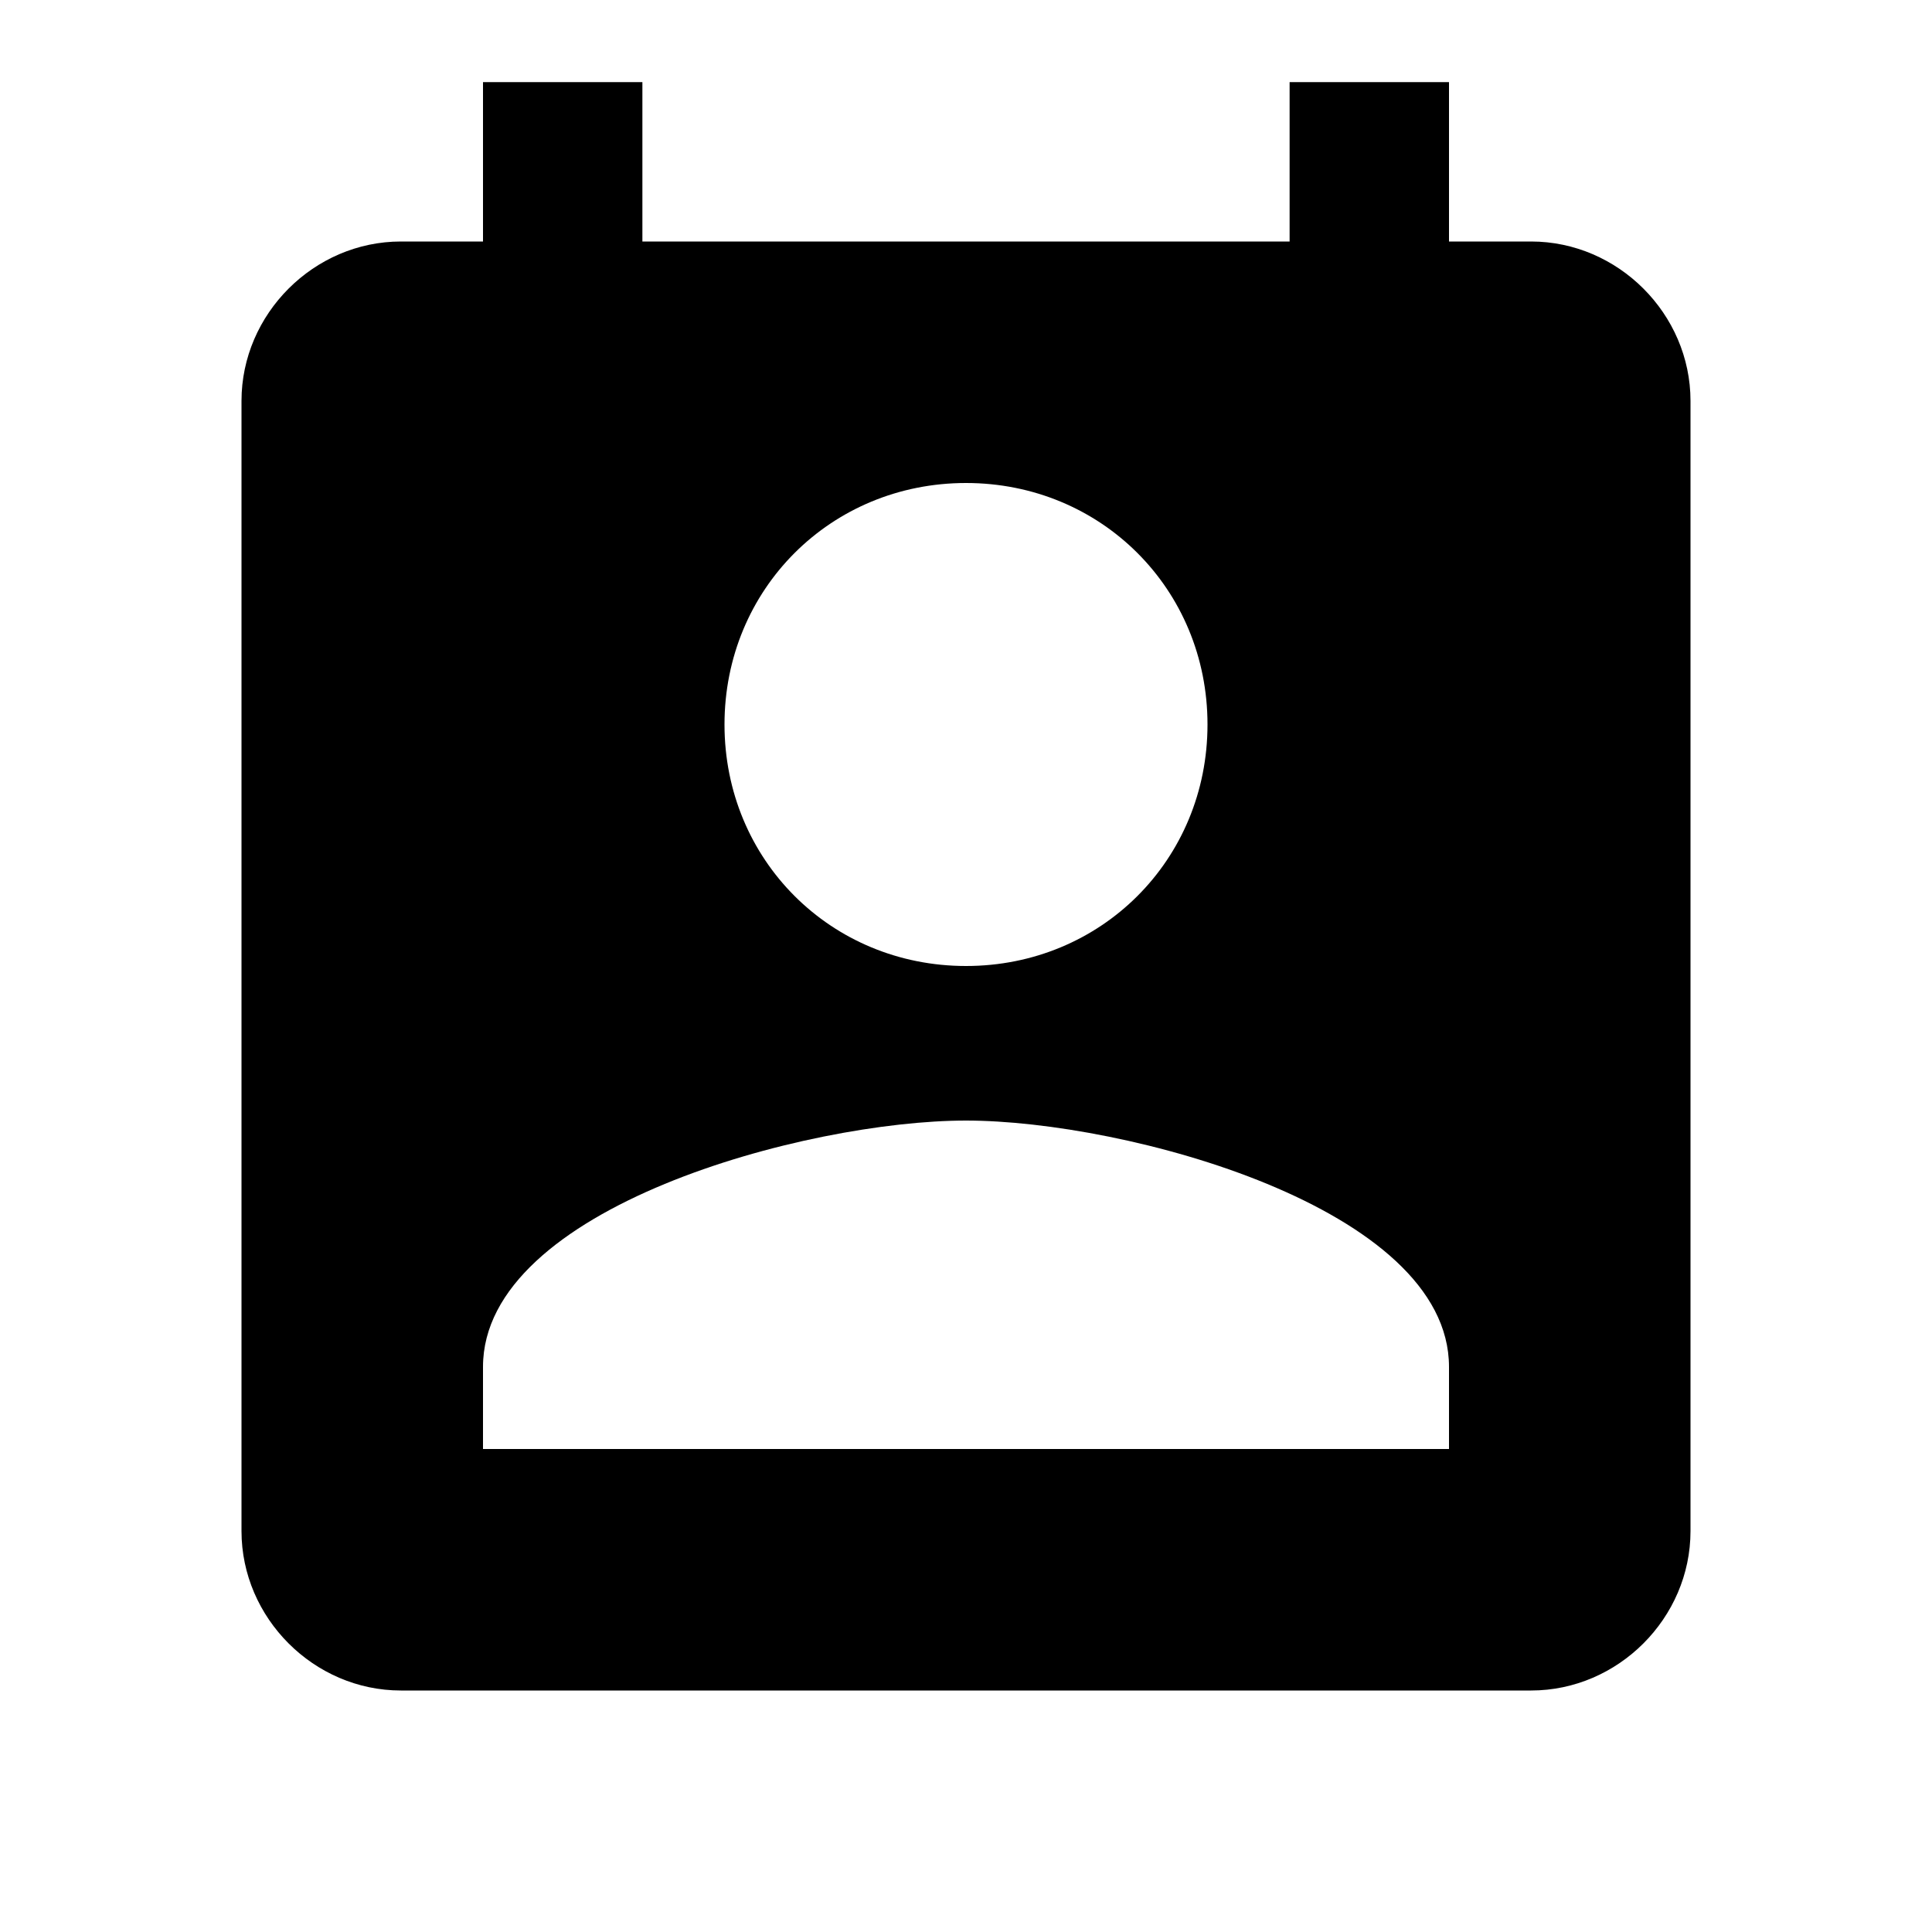 <?xml version="1.0"?><svg xmlns="http://www.w3.org/2000/svg" width="40" height="40" viewBox="0 0 40 40"><path d="m31.7 5h-1.7v-3.3h-3.3v3.3h-13.4v-3.3h-3.3v3.3h-1.7c-1.8 0-3.3 1.5-3.3 3.3v23.4c0 1.8 1.5 3.3 3.3 3.3h23.4c1.8 0 3.3-1.5 3.3-3.3v-23.4c0-1.8-1.5-3.3-3.3-3.3z m-11.7 5c2.8 0 5 2.2 5 5s-2.2 5-5 5-5-2.2-5-5 2.2-5 5-5z m10 20h-20v-1.7c0-3.3 6.7-5.1 10-5.1s10 1.8 10 5.1v1.7z"></path></svg>